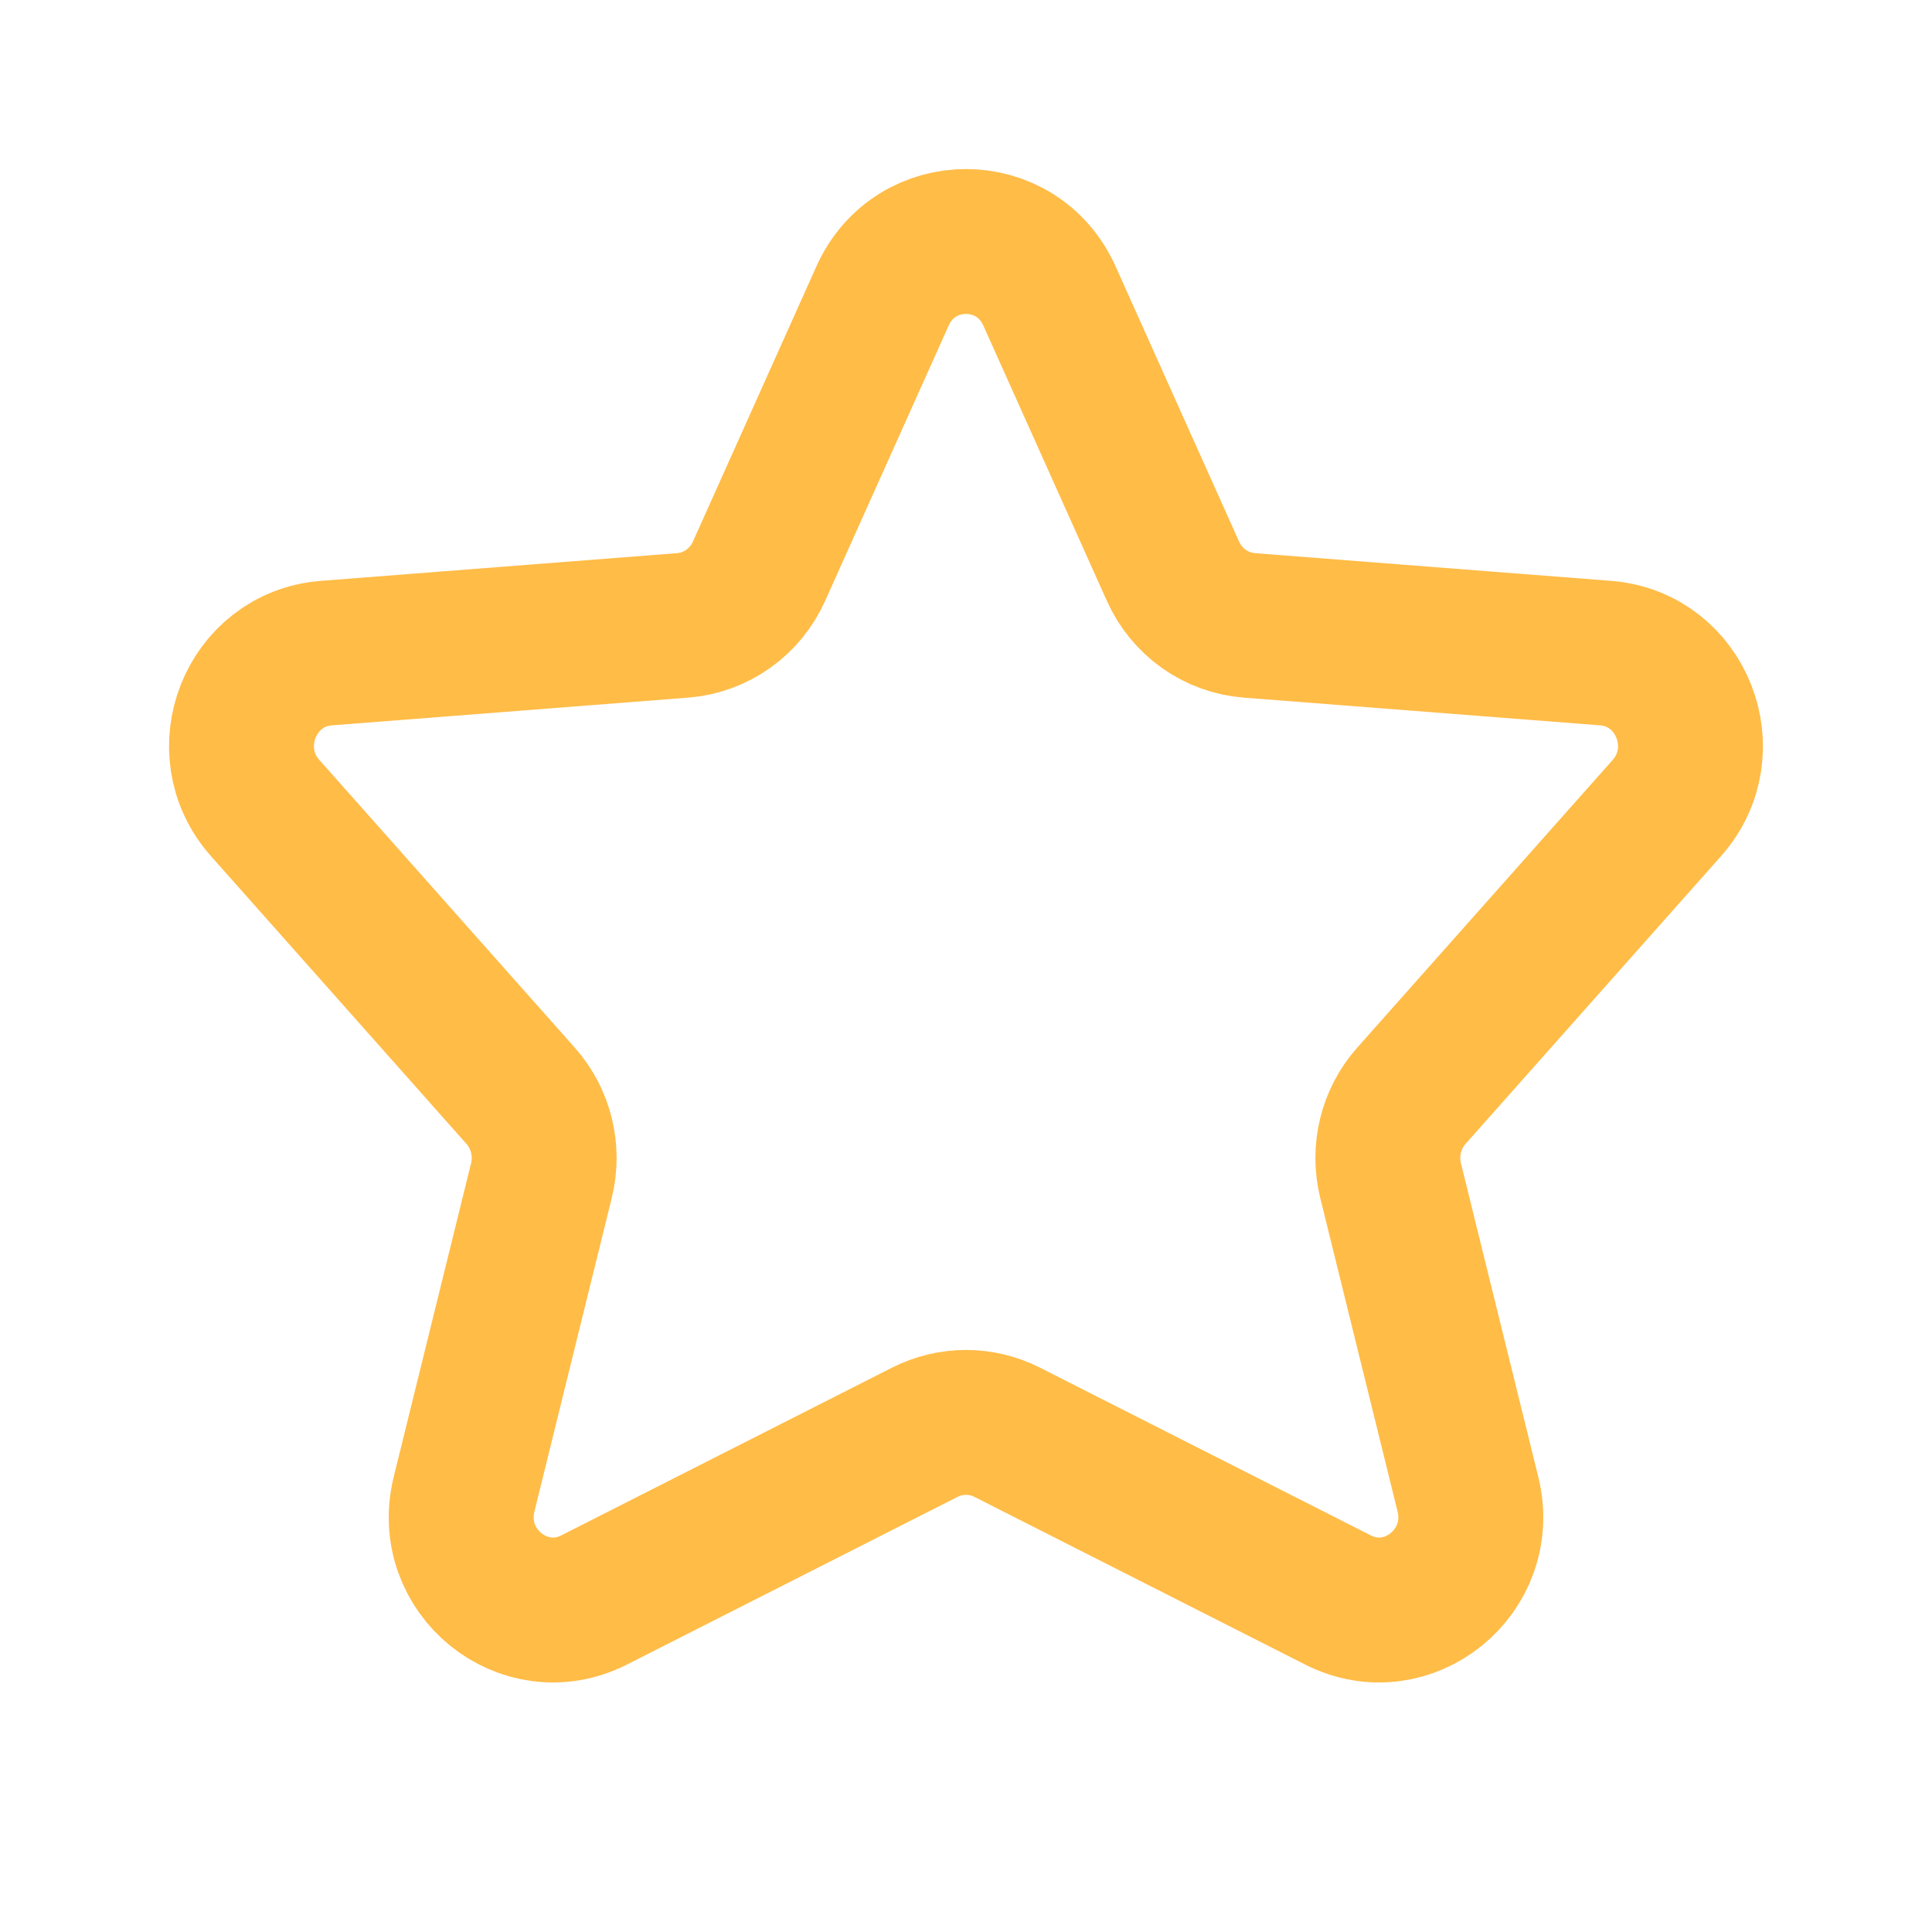 <svg width="20" height="20" viewBox="0 0 20 20" fill="none" xmlns="http://www.w3.org/2000/svg">
<path d="M10.425 14.826C10.157 14.691 9.843 14.691 9.575 14.826L6.15 16.563C5.424 16.93 4.607 16.266 4.804 15.468L5.605 12.22C5.681 11.91 5.601 11.581 5.389 11.343L2.745 8.365C2.218 7.771 2.592 6.823 3.378 6.761L7.067 6.474C7.412 6.447 7.715 6.232 7.858 5.912L9.136 3.064C9.473 2.312 10.527 2.312 10.864 3.064L12.142 5.912C12.285 6.232 12.588 6.447 12.933 6.474L16.622 6.761C17.407 6.823 17.782 7.771 17.255 8.365L14.611 11.343C14.399 11.581 14.319 11.91 14.395 12.22L15.196 15.468C15.393 16.266 14.576 16.93 13.851 16.563L10.425 14.826Z" stroke="#FFBC47" stroke-width="1.5" stroke-linecap="round" stroke-linejoin="round"/>
</svg>
